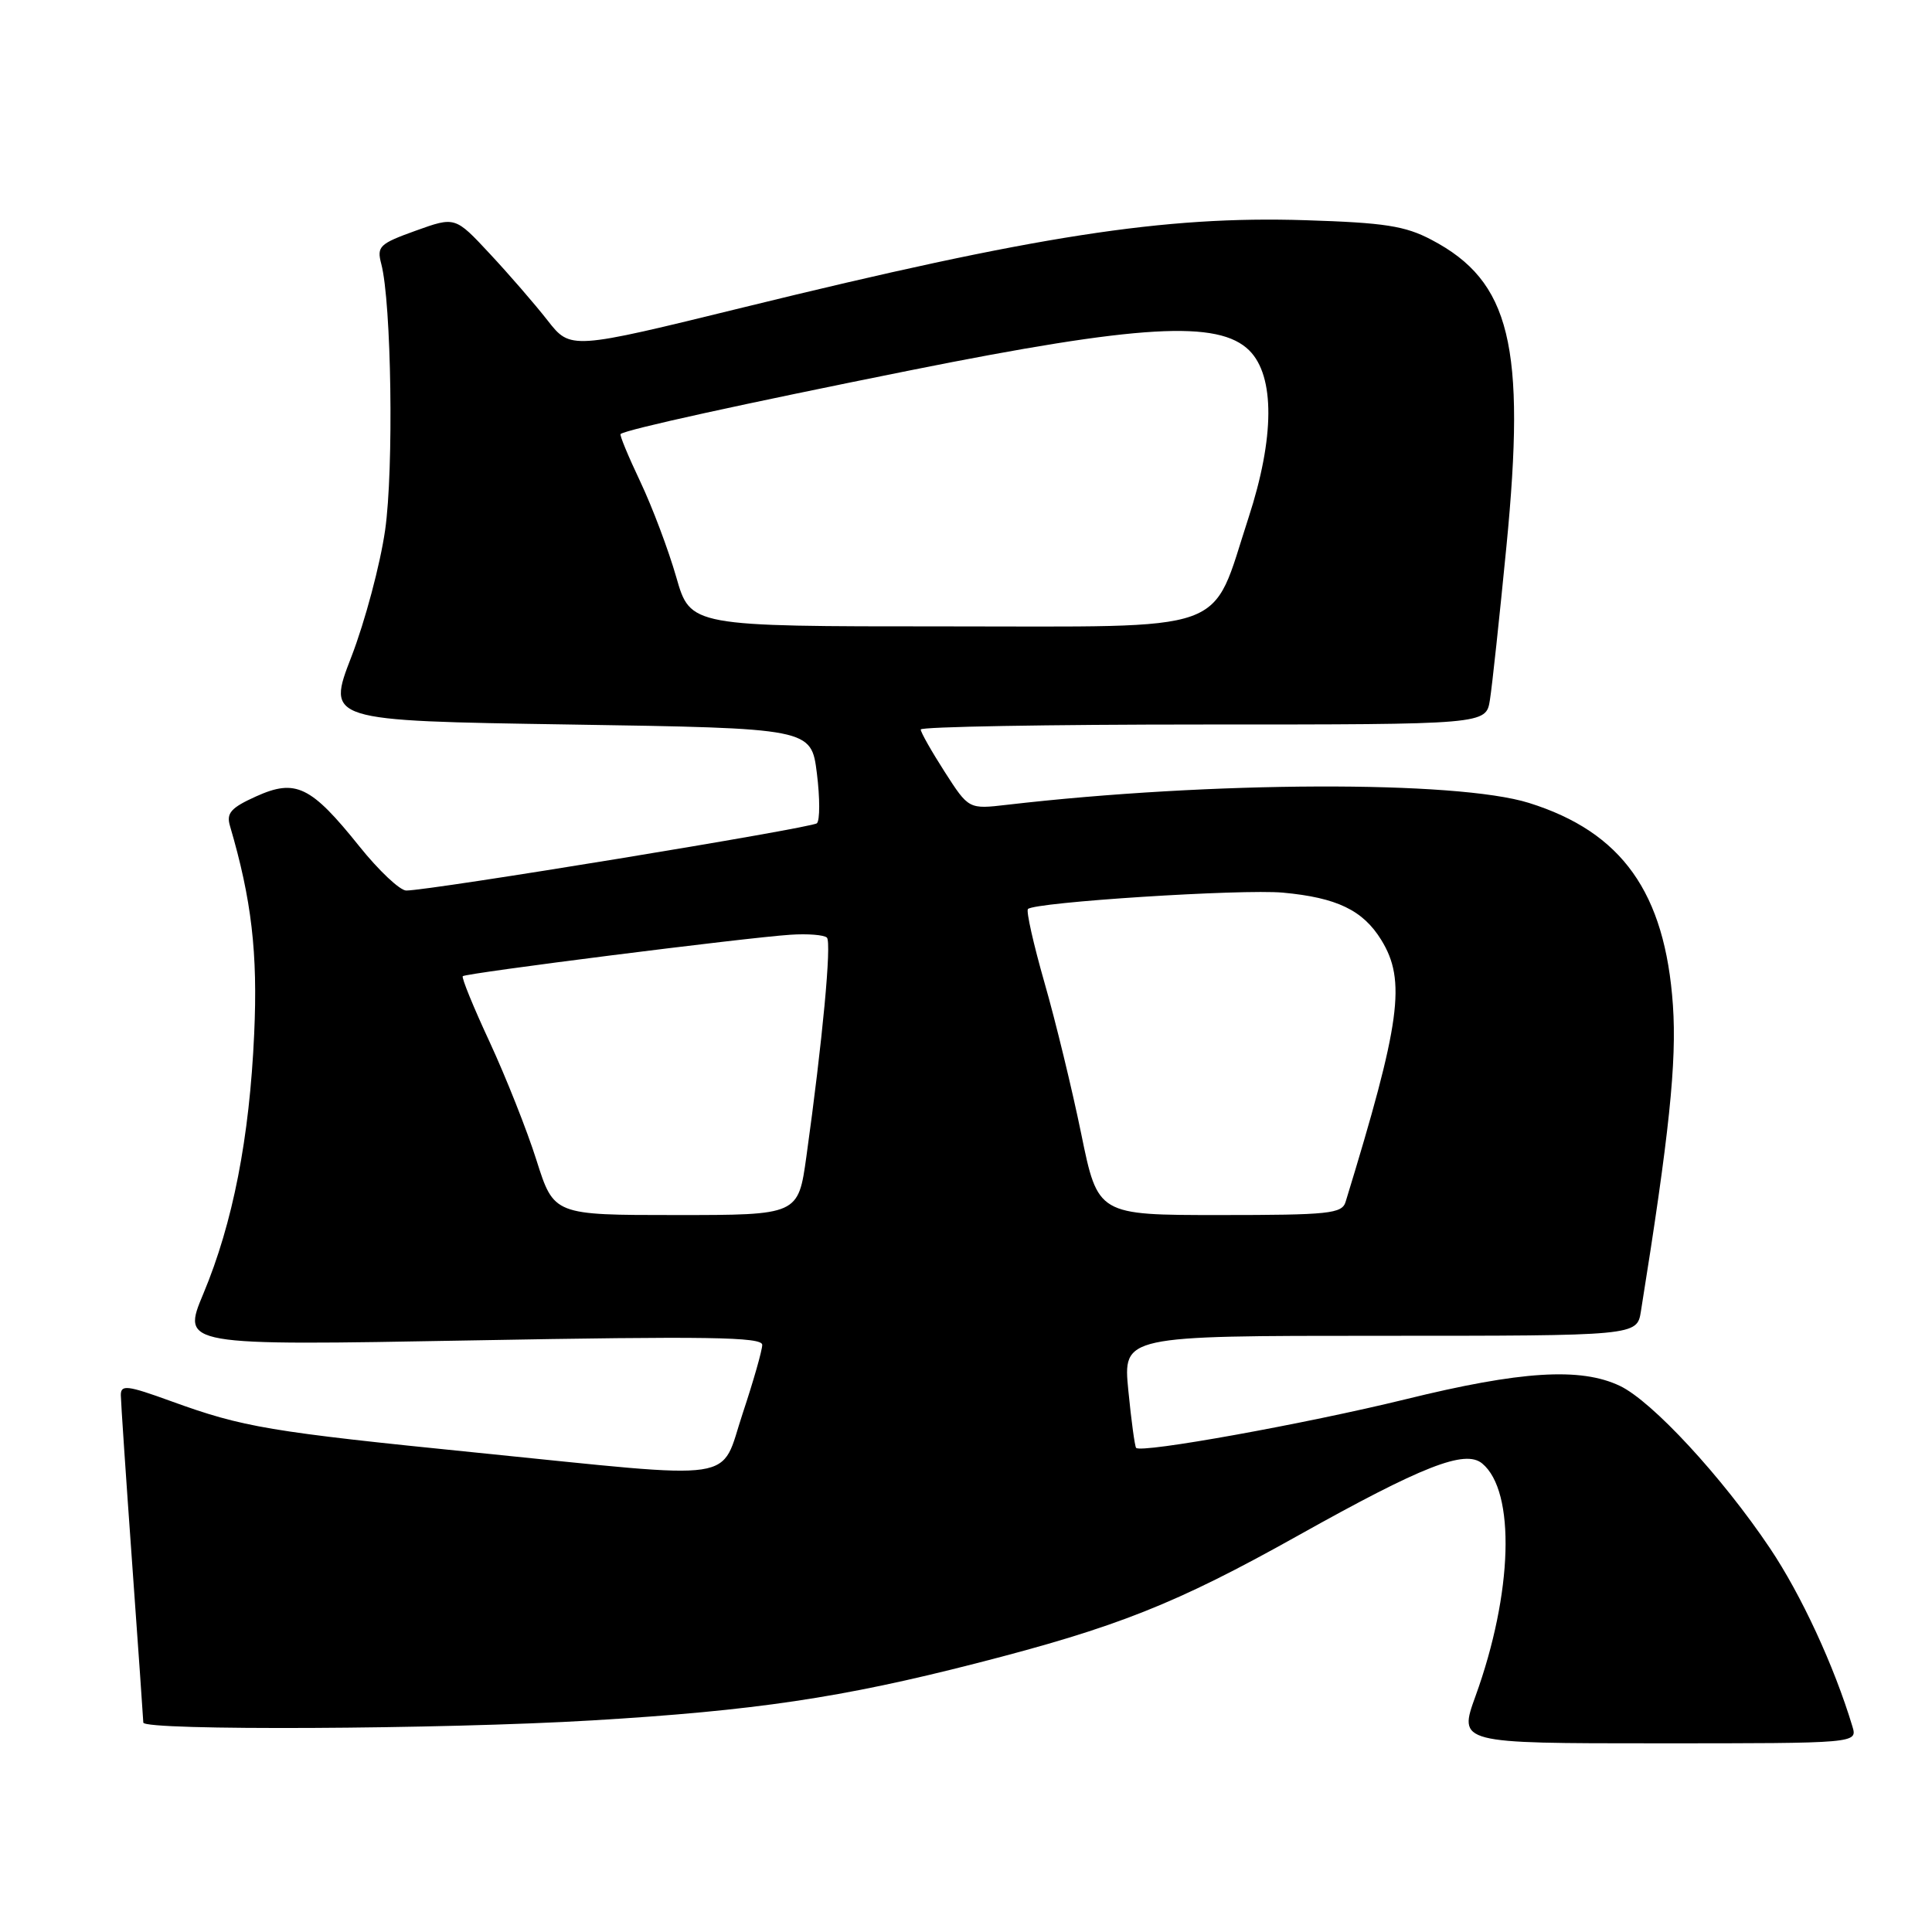 <?xml version="1.0" encoding="UTF-8" standalone="no"?>
<!DOCTYPE svg PUBLIC "-//W3C//DTD SVG 1.1//EN" "http://www.w3.org/Graphics/SVG/1.1/DTD/svg11.dtd" >
<svg xmlns="http://www.w3.org/2000/svg" xmlns:xlink="http://www.w3.org/1999/xlink" version="1.1" viewBox="0 0 256 256">
 <g >
 <path fill="currentColor"
d=" M 245.45 228.75 C 243.04 220.75 238.67 211.32 234.53 205.15 C 228.20 195.71 218.90 185.65 214.63 183.63 C 209.42 181.16 201.52 181.65 186.21 185.42 C 172.98 188.66 151.22 192.59 150.54 191.85 C 150.37 191.66 149.90 188.24 149.51 184.25 C 148.80 177.00 148.80 177.00 182.85 177.00 C 216.91 177.00 216.91 177.00 217.43 173.75 C 221.19 150.31 222.19 140.75 221.67 133.19 C 220.63 118.26 214.92 110.25 202.59 106.39 C 192.97 103.39 160.44 103.51 133.43 106.64 C 128.36 107.23 128.36 107.23 125.18 102.28 C 123.43 99.55 122.00 97.03 122.00 96.66 C 122.00 96.30 138.85 96.00 159.45 96.00 C 196.91 96.00 196.91 96.00 197.42 92.75 C 197.71 90.96 198.69 81.80 199.61 72.39 C 202.21 45.78 200.14 37.27 189.69 31.78 C 186.19 29.93 183.46 29.51 173.01 29.18 C 154.26 28.58 137.21 31.23 98.55 40.72 C 75.60 46.35 75.60 46.35 72.55 42.45 C 70.87 40.30 67.43 36.33 64.90 33.62 C 60.31 28.69 60.31 28.69 55.08 30.57 C 50.27 32.30 49.91 32.65 50.52 34.97 C 51.87 40.10 52.19 62.15 51.03 70.25 C 50.38 74.79 48.37 82.33 46.57 87.00 C 43.28 95.50 43.28 95.50 75.39 96.00 C 107.49 96.50 107.49 96.50 108.24 102.46 C 108.65 105.74 108.65 108.72 108.24 109.09 C 107.53 109.72 57.00 118.00 53.83 118.00 C 53.00 118.00 50.20 115.37 47.62 112.15 C 41.20 104.14 39.18 103.16 33.95 105.52 C 30.60 107.03 29.97 107.74 30.47 109.43 C 33.34 119.19 34.17 126.27 33.68 137.00 C 33.06 150.79 30.86 162.06 26.95 171.41 C 24.06 178.31 24.06 178.31 62.53 177.61 C 93.70 177.04 101.00 177.15 101.00 178.20 C 101.00 178.91 99.84 182.98 98.42 187.25 C 95.32 196.56 98.67 196.06 63.33 192.50 C 35.63 189.71 32.24 189.14 22.68 185.67 C 16.84 183.55 16.00 183.45 16.01 184.87 C 16.02 185.77 16.69 195.72 17.50 207.00 C 18.31 218.28 18.98 227.84 18.99 228.25 C 19.01 229.34 58.67 229.15 78.50 227.96 C 99.98 226.68 111.55 224.96 129.34 220.40 C 148.02 215.62 155.81 212.53 172.00 203.47 C 188.50 194.24 194.13 192.03 196.40 193.92 C 200.85 197.61 200.46 211.10 195.51 224.75 C 193.25 231.00 193.25 231.00 219.69 231.00 C 246.13 231.00 246.13 231.00 245.45 228.75 Z  M 71.09 153.75 C 69.83 149.76 67.03 142.72 64.89 138.09 C 62.74 133.47 61.13 129.53 61.32 129.35 C 61.73 128.94 98.84 124.24 104.71 123.86 C 107.02 123.70 109.21 123.88 109.57 124.24 C 110.21 124.88 108.99 137.91 106.85 153.25 C 105.77 161.00 105.77 161.00 89.58 161.00 C 73.39 161.00 73.39 161.00 71.09 153.75 Z  M 143.27 150.25 C 142.06 144.34 139.87 135.32 138.40 130.21 C 136.94 125.10 135.95 120.71 136.21 120.45 C 137.12 119.54 164.55 117.78 170.00 118.28 C 177.13 118.94 180.59 120.60 183.02 124.54 C 186.35 129.93 185.60 135.43 178.30 159.25 C 177.82 160.82 176.13 161.00 161.62 161.00 C 145.47 161.00 145.47 161.00 143.27 150.25 Z  M 89.61 76.48 C 88.58 72.89 86.44 67.20 84.85 63.84 C 83.25 60.47 82.07 57.62 82.23 57.51 C 83.02 56.90 98.29 53.55 120.72 49.05 C 151.03 42.98 161.47 42.38 165.55 46.45 C 168.94 49.85 168.90 57.99 165.43 68.62 C 160.34 84.20 163.71 83.00 125.16 83.00 C 91.48 83.00 91.48 83.00 89.61 76.48 Z "/>
</g>
</svg>